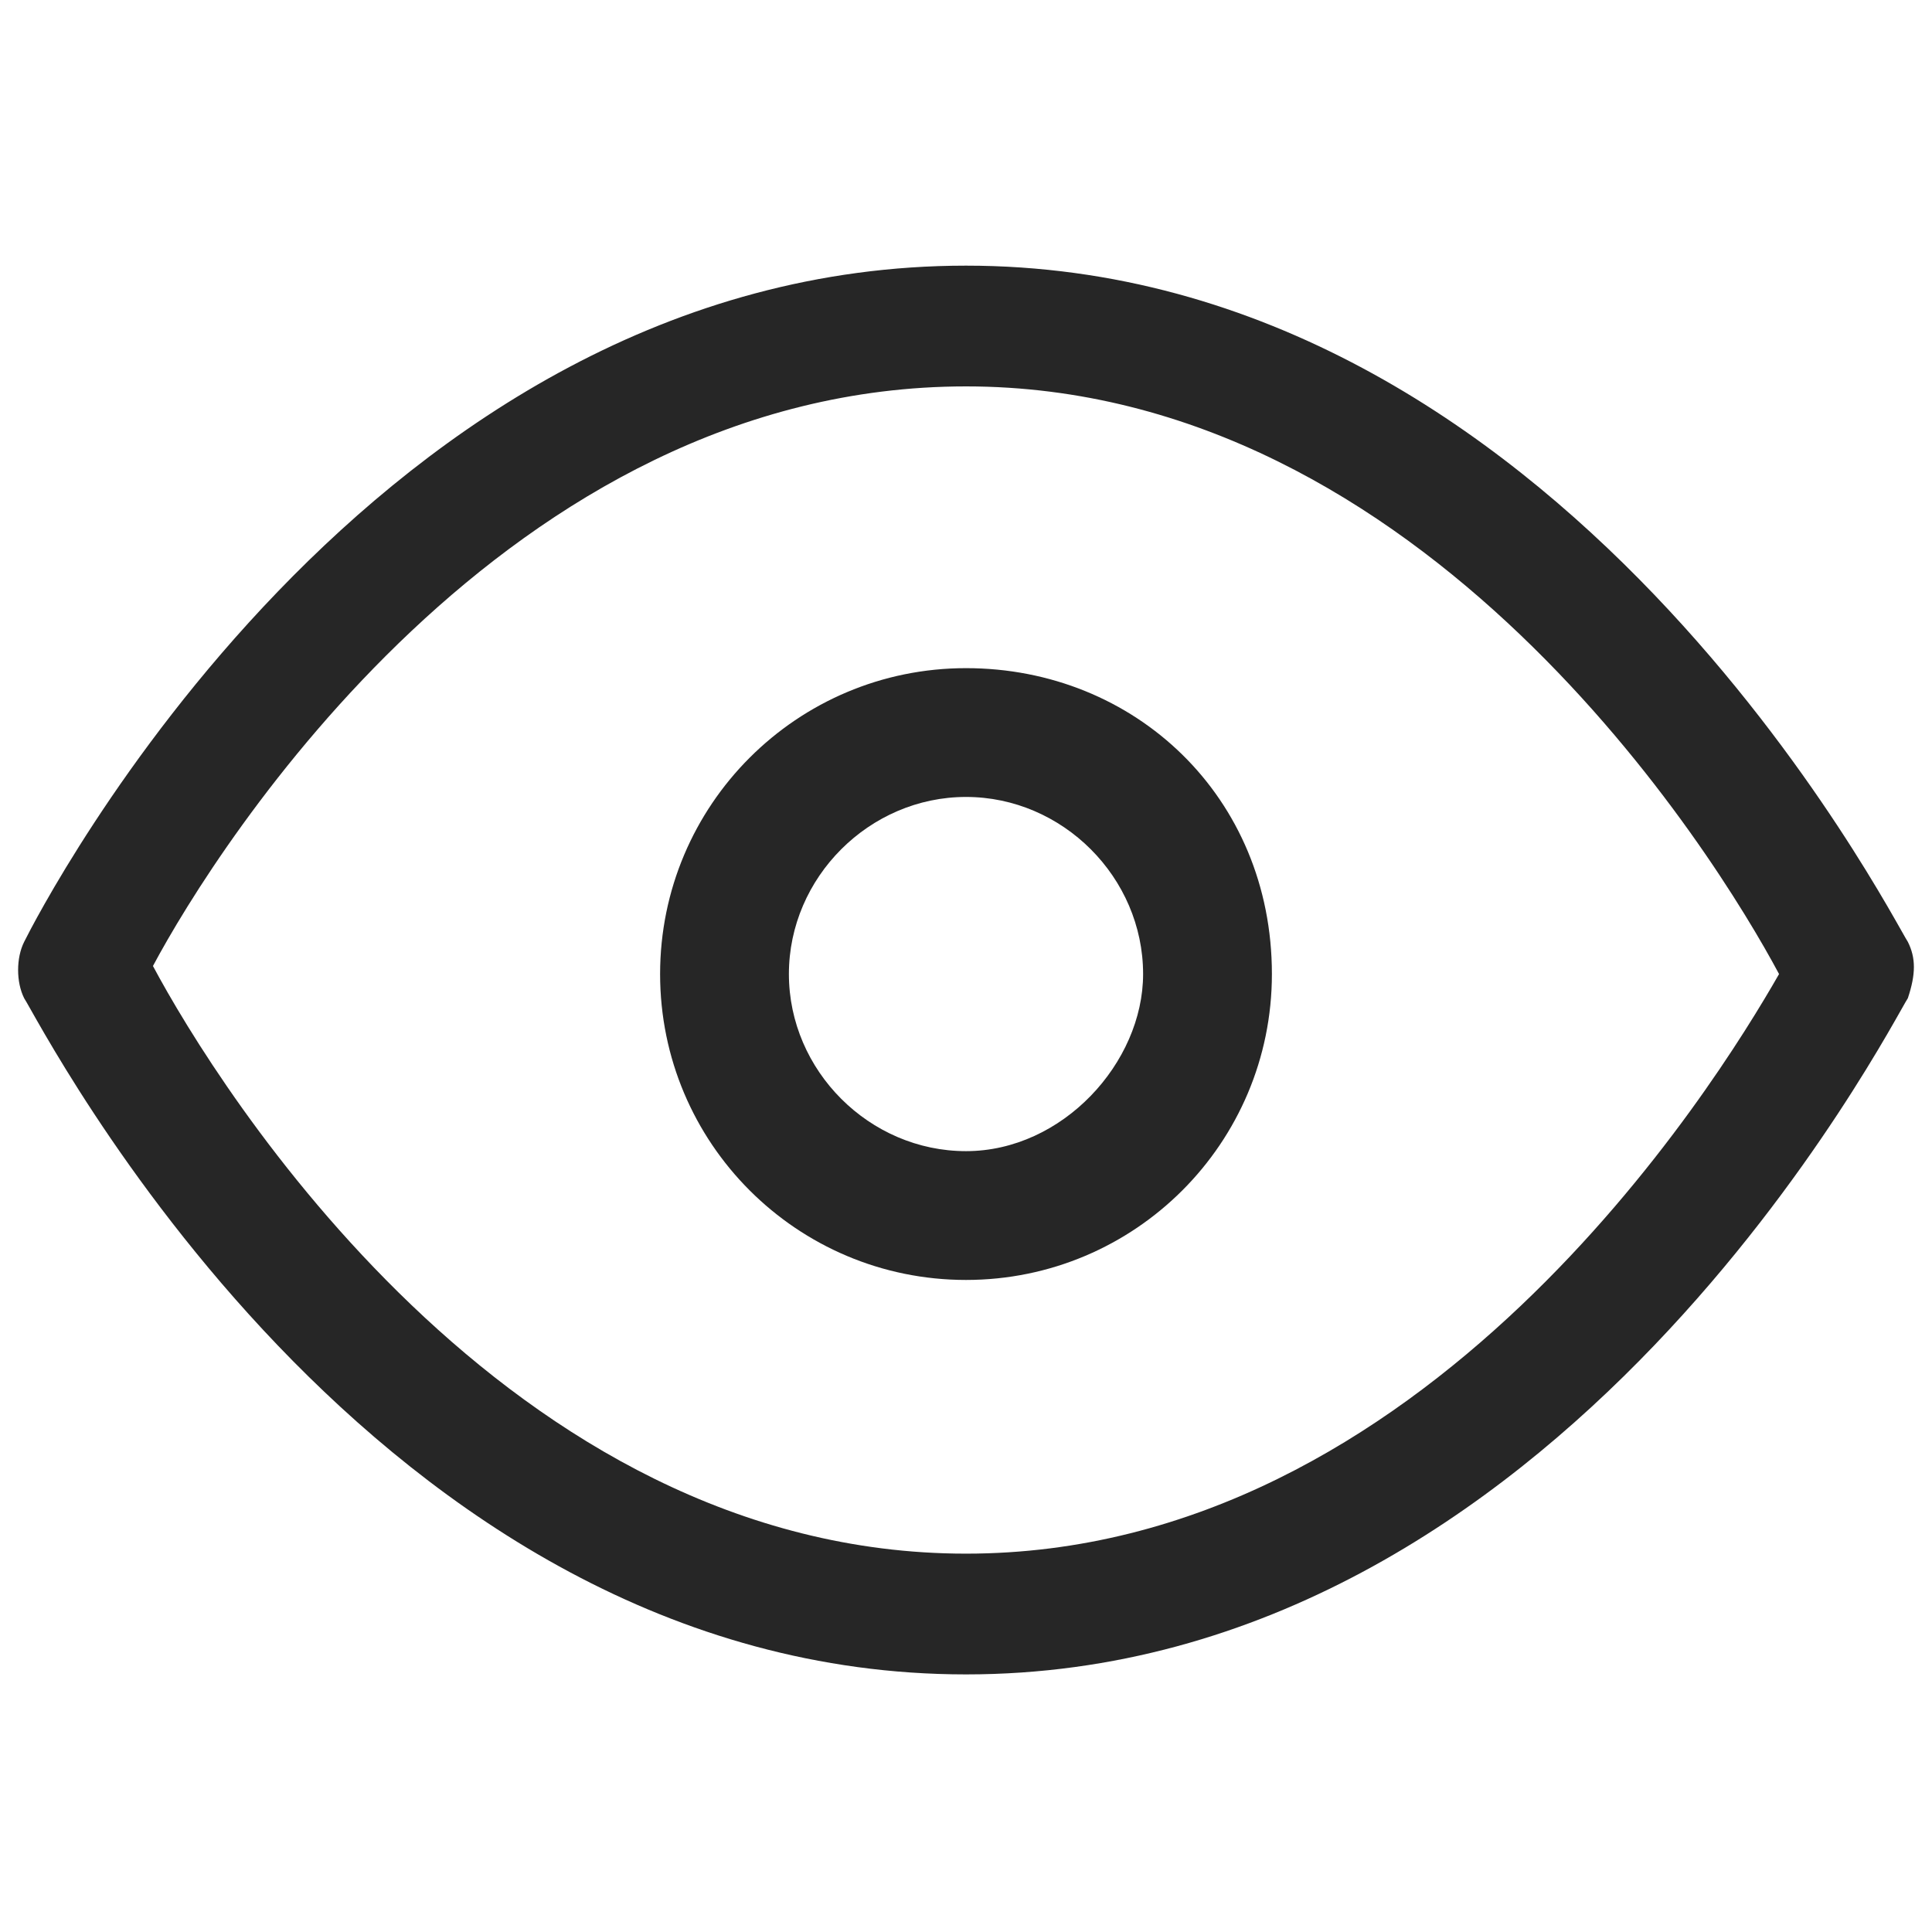 <?xml version="1.0" encoding="utf-8"?>
<!-- Generator: Adobe Illustrator 25.0.1, SVG Export Plug-In . SVG Version: 6.00 Build 0)  -->
<svg version="1.1" id="Laag_1" xmlns="http://www.w3.org/2000/svg" xmlns:xlink="http://www.w3.org/1999/xlink" x="0px" y="0px"
	 viewBox="0 0 24 24" style="enable-background:new 0 0 24 24;" xml:space="preserve">
<style type="text/css">
	.st0{fill:#262626;}
</style>
<g>
	<path class="st0" d="M23.7,11.7c-0.2-0.3-4.3-8.4-11.7-8.4S0.5,11.3,0.3,11.7c-0.1,0.2-0.1,0.5,0,0.7c0.2,0.3,4.3,8.4,11.7,8.4
		s11.5-8.1,11.7-8.4C23.8,12.1,23.8,11.9,23.7,11.7z M12,19.3c-5.7,0-9.3-5.8-10.1-7.3C2.7,10.5,6.3,4.8,12,4.8
		c5.7,0,9.3,5.8,10.1,7.3C21.3,13.5,17.7,19.3,12,19.3z"/>
	<path class="st0" d="M12,8.3c-2.1,0-3.8,1.7-3.8,3.8c0,2.1,1.7,3.8,3.8,3.8c2.1,0,3.8-1.7,3.8-3.8C15.8,9.9,14.1,8.3,12,8.3z
		 M12,14.3c-1.2,0-2.2-1-2.2-2.2c0-1.2,1-2.2,2.2-2.2c1.2,0,2.2,1,2.2,2.2C14.2,13.2,13.2,14.3,12,14.3z"/>
</g>
</svg>
